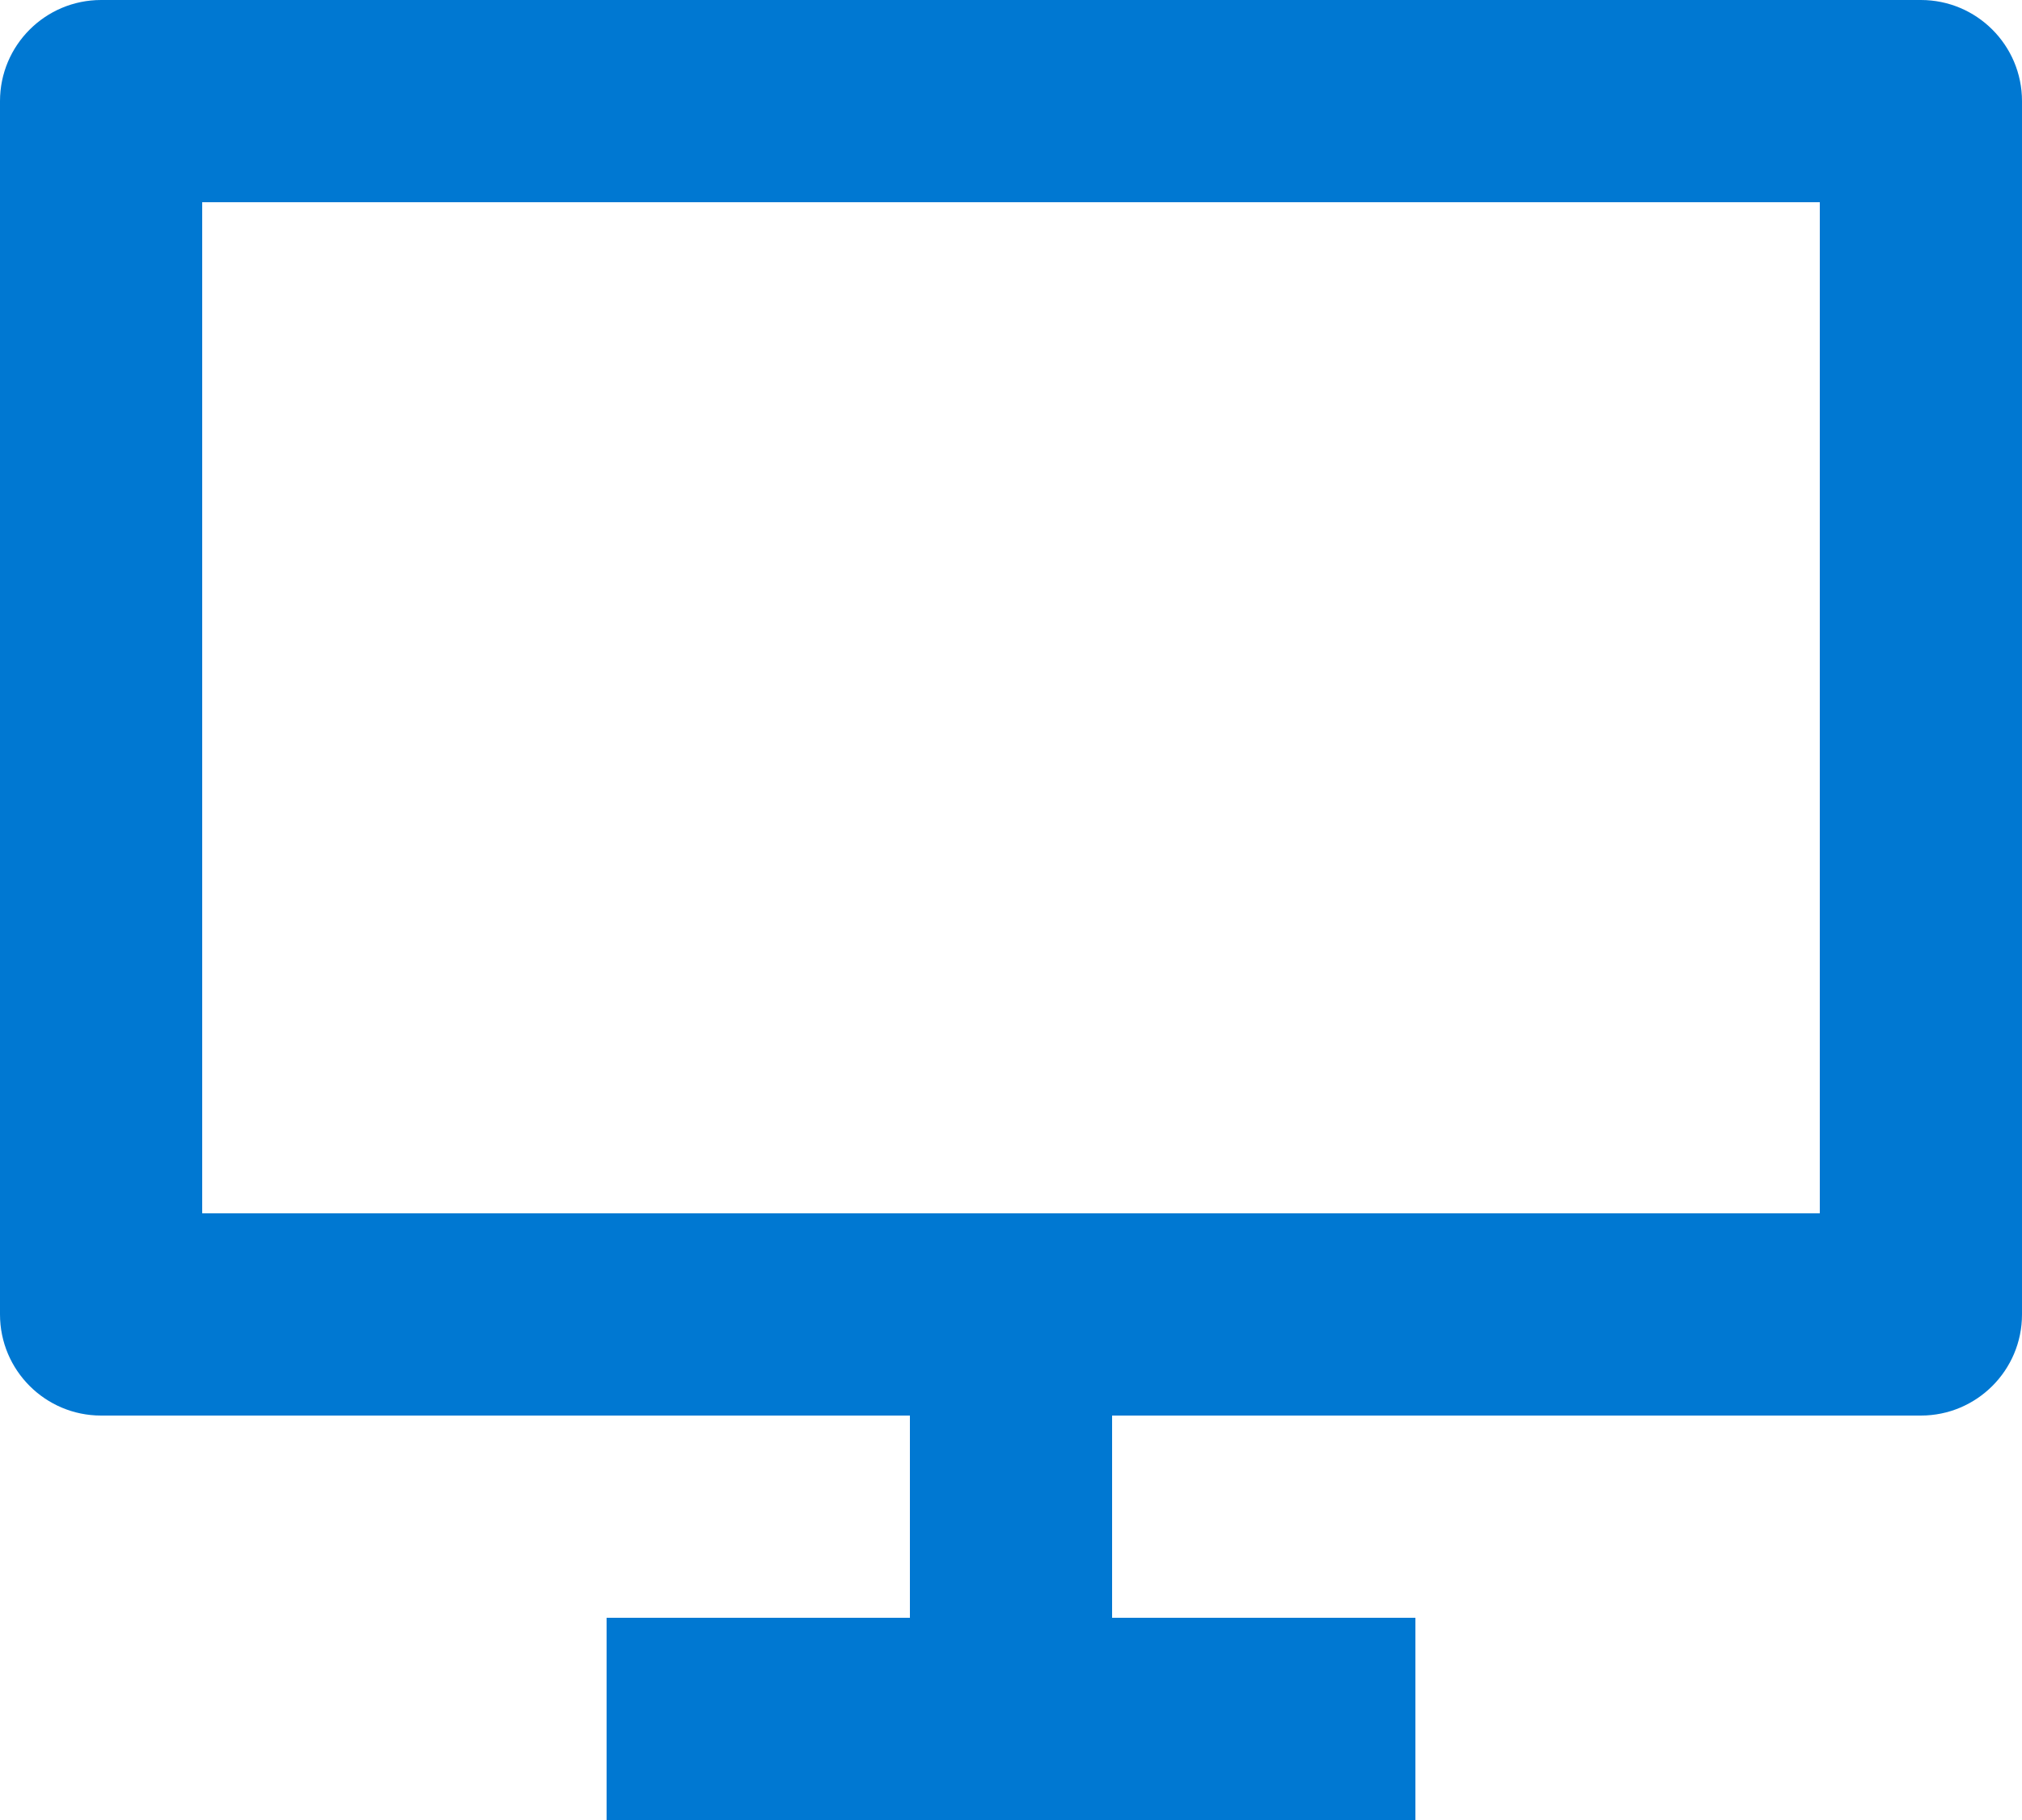 <svg width="20" height="18" viewBox="0 0 20 18" fill="none" xmlns="http://www.w3.org/2000/svg">
<path fill-rule="evenodd" clip-rule="evenodd" d="M1 0C0.448 0 0 0.448 0 1V13C0 13.552 0.448 14 1 14H9V16H6V18H14V16H11V14H19C19.552 14 20 13.552 20 13V1C20 0.448 19.552 0 19 0H1ZM18 2H2V12H18V2Z" fill="#0078D2"/>
</svg>
